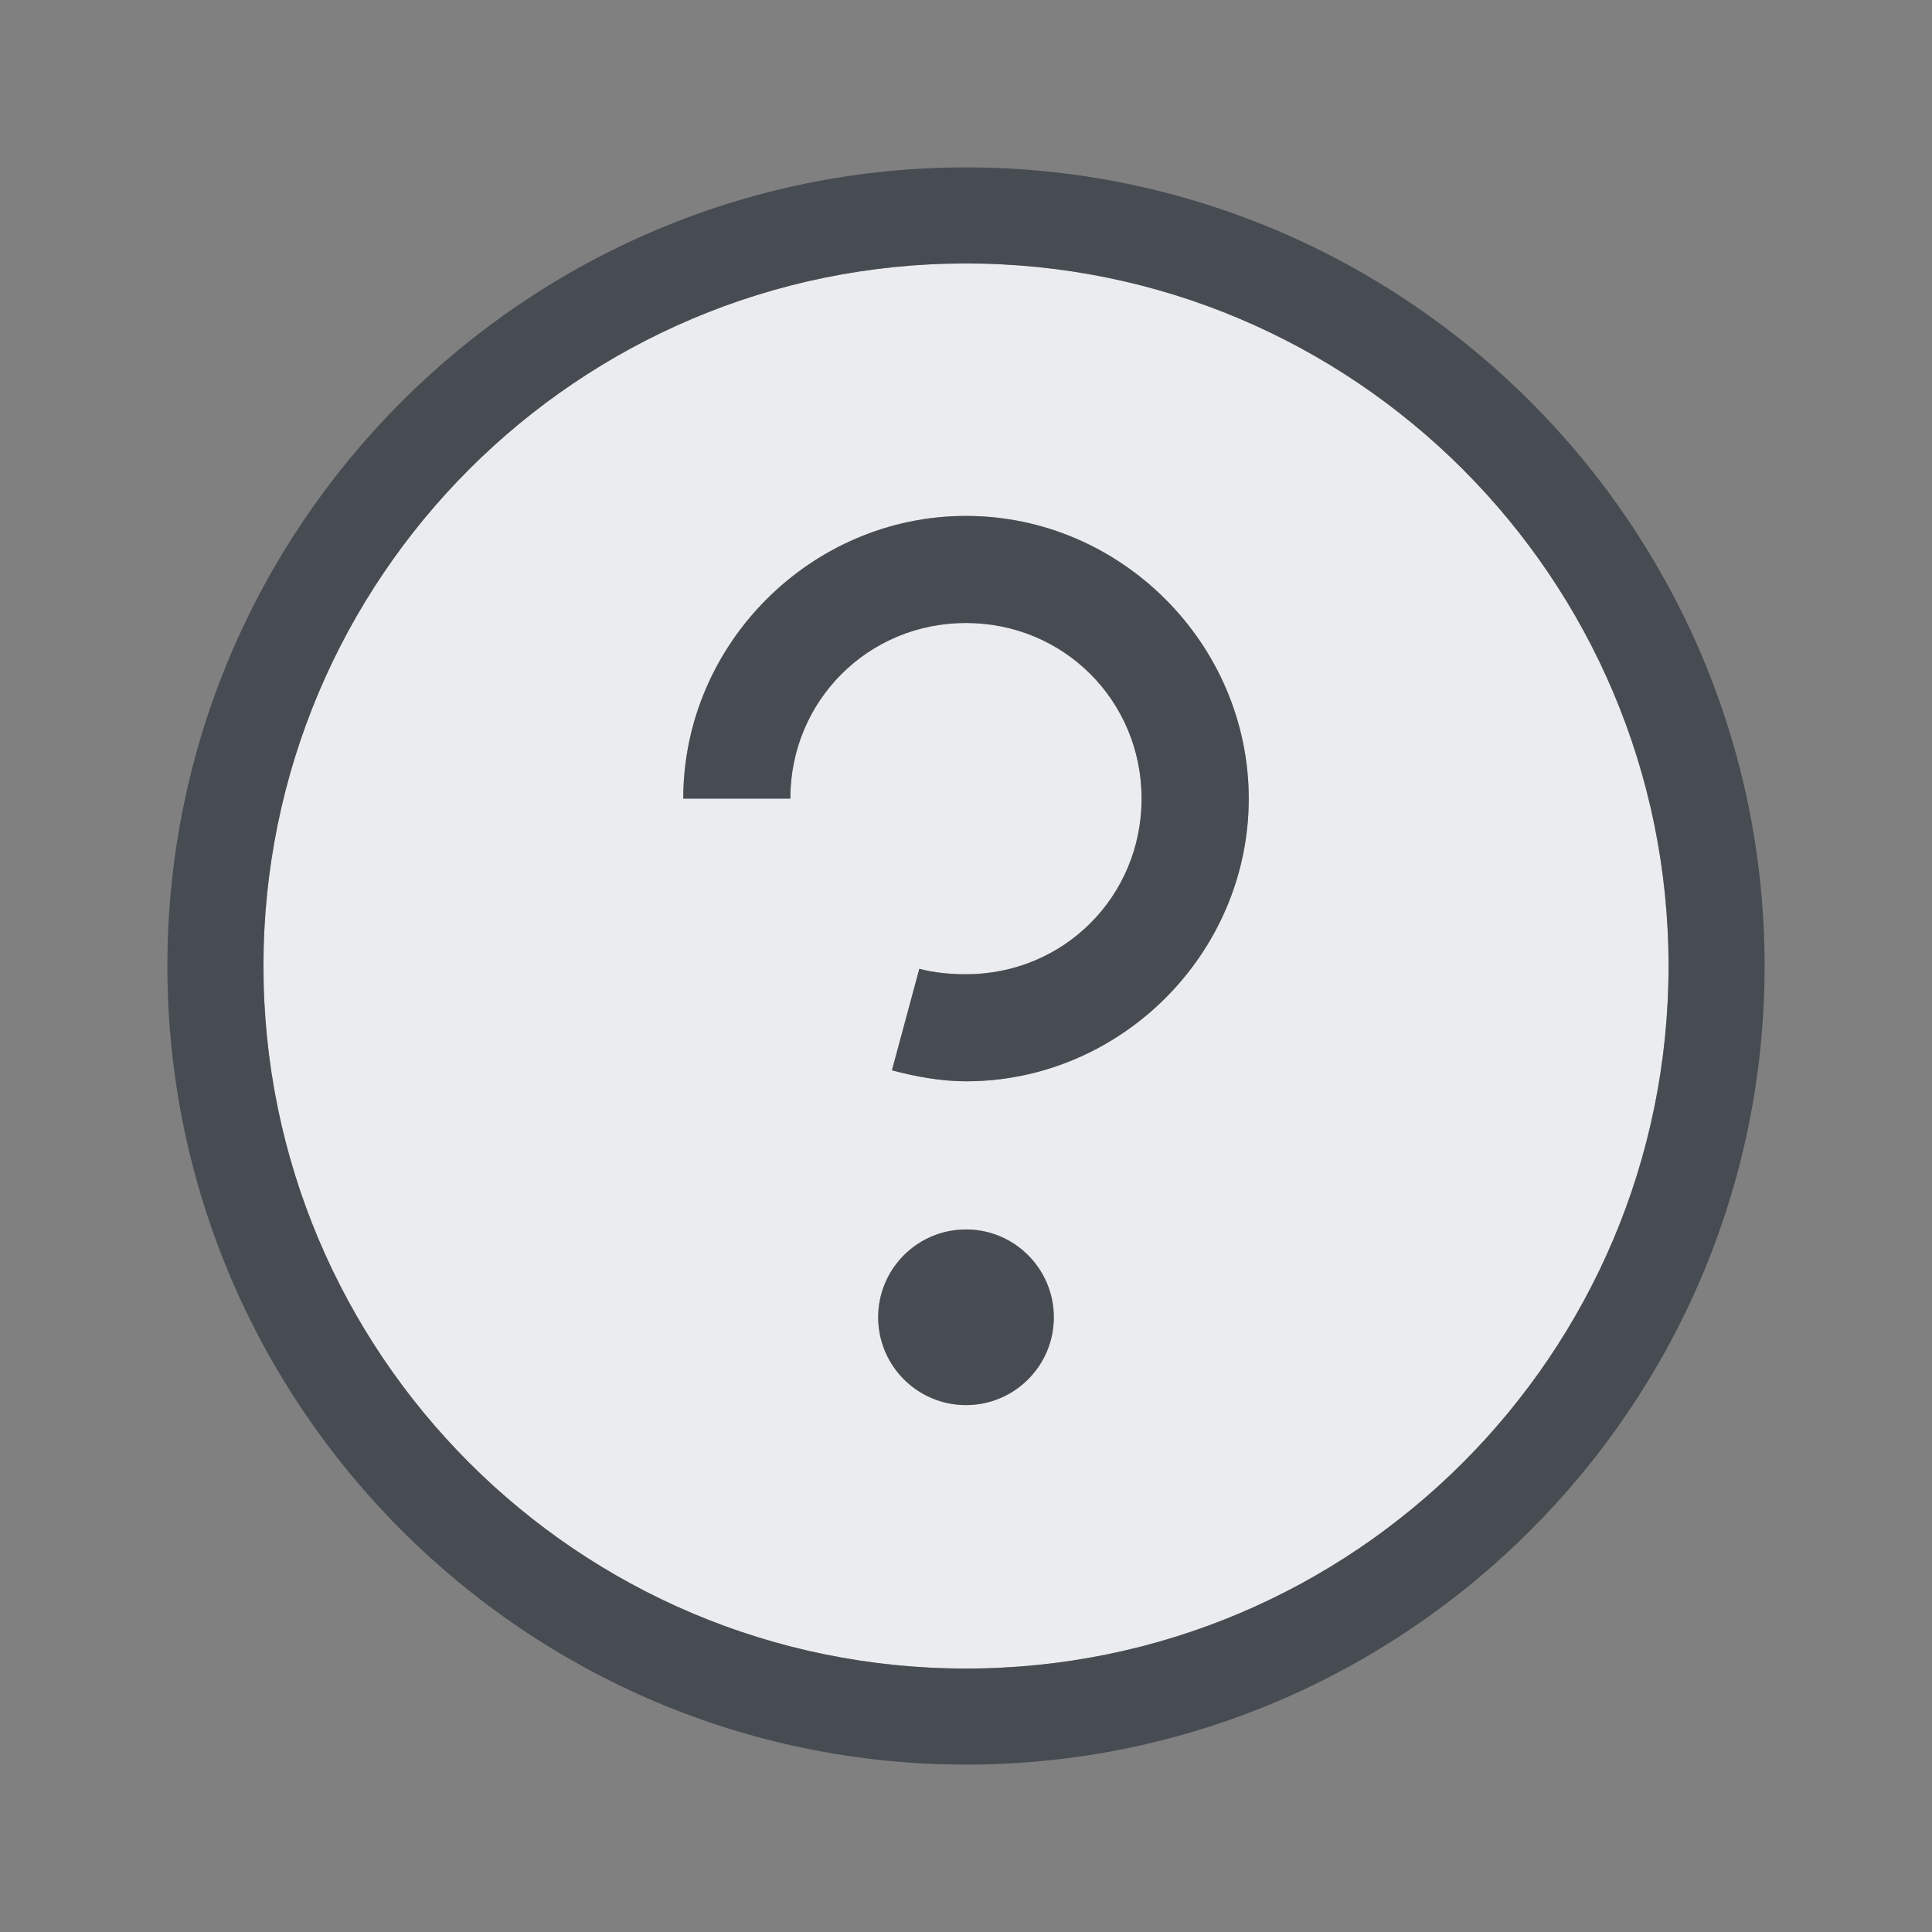 <?xml version="1.0" encoding="UTF-8" standalone="no"?>
<!-- Created with Inkscape (http://www.inkscape.org/) -->

<svg
   xmlns:dc="http://purl.org/dc/elements/1.1/"
   xmlns:cc="http://creativecommons.org/ns#"
   xmlns:rdf="http://www.w3.org/1999/02/22-rdf-syntax-ns#"
   xmlns:svg="http://www.w3.org/2000/svg"
   xmlns="http://www.w3.org/2000/svg"
   xmlns:sodipodi="http://sodipodi.sourceforge.net/DTD/sodipodi-0.dtd"
   xmlns:inkscape="http://www.inkscape.org/namespaces/inkscape"
   version="1.0"
   width="22"
   height="22"
   id="svg2"
   inkscape:version="0.48.4 r9939"
   sodipodi:docname="help-contents.svg">
  <rect width="100%" height="100%" fill="#808080" stroke="none"/>
  <sodipodi:namedview
     pagecolor="#ffffff"
     bordercolor="#666666"
     borderopacity="1"
     objecttolerance="10"
     gridtolerance="10"
     guidetolerance="10"
     inkscape:pageopacity="0"
     inkscape:pageshadow="2"
     inkscape:window-width="1920"
     inkscape:window-height="1019"
     id="namedview32"
     showgrid="true"
     inkscape:zoom="32.000001"
     inkscape:cx="15.559926"
     inkscape:cy="11.286473"
     inkscape:window-x="-5"
     inkscape:window-y="30"
     inkscape:window-maximized="1"
     inkscape:current-layer="svg2"
     inkscape:snap-bbox="true"
     inkscape:bbox-paths="true"
     inkscape:bbox-nodes="true"
     inkscape:snap-bbox-edge-midpoints="true"
     inkscape:snap-bbox-midpoints="true"
     inkscape:object-paths="true"
     inkscape:snap-intersection-paths="true"
     inkscape:object-nodes="true"
     inkscape:snap-smooth-nodes="true"
     inkscape:snap-midpoints="true"
     inkscape:snap-object-midpoints="true"
     inkscape:snap-center="true"
     fit-margin-top="0"
     fit-margin-left="0"
     fit-margin-right="0"
     fit-margin-bottom="0"
     inkscape:snap-global="true">
    <inkscape:grid
       type="xygrid"
       id="grid3218"
       empspacing="5"
       visible="true"
       enabled="true"
       snapvisiblegridlinesonly="true"
       originx="-11px"
       originy="18px" />
  </sodipodi:namedview>
  <defs
     id="defs4" />
  <path
     id="path3882"
     d="m 11,3 c -4.418,0 -8,3.582 -8,8 0,4.418 3.582,8 8,8 4.418,0 8,-3.582 8,-8 0,-4.418 -3.582,-8 -8,-8 z m 0,2.875 c 1.763,1e-7 3.219,1.456 3.219,3.219 0,1.763 -1.456,3.219 -3.219,3.219 -0.28,0 -0.573,-0.053 -0.844,-0.125 l 0.312,-1.156 c 0.169,0.045 0.356,0.062 0.531,0.062 1.114,0 2,-0.886 2,-2 0,-1.114 -0.886,-2 -2,-2 -1.114,0 -2,0.886 -2,2 l -1.219,0 C 7.781,7.331 9.237,5.875 11,5.875 z M 11,14 c 0.552,0 1,0.448 1,1 0,0.552 -0.448,1 -1,1 -0.552,0 -1,-0.448 -1,-1 0,-0.552 0.448,-1 1,-1 z"
     style="color:#000000;fill:#f3f4f7;fill-opacity:0.928;stroke:none;stroke-width:2;marker:none;visibility:visible;display:inline;overflow:visible;enable-background:accumulate"
     inkscape:connector-curvature="0" />
  <path
     style="font-size:medium;font-style:normal;font-variant:normal;font-weight:normal;font-stretch:normal;text-indent:0;text-align:start;text-decoration:none;line-height:normal;letter-spacing:normal;word-spacing:normal;text-transform:none;direction:ltr;block-progression:tb;writing-mode:lr-tb;text-anchor:start;baseline-shift:baseline;color:#000000;fill:#2f3741;fill-opacity:0.7;fill-rule:nonzero;stroke:none;stroke-width:2;marker:none;visibility:visible;display:inline;overflow:visible;enable-background:accumulate;font-family:Sans;-inkscape-font-specification:Sans"
     d="m 11,1.906 c -5.013,0 -9.094,4.081 -9.094,9.094 0,5.013 4.081,9.094 9.094,9.094 5.013,0 9.094,-4.081 9.094,-9.094 C 20.094,5.987 16.013,1.906 11,1.906 z M 11,3 c 4.418,0 8,3.582 8,8 0,4.418 -3.582,8 -8,8 C 6.582,19 3,15.418 3,11 3,6.582 6.582,3 11,3 z m 0,2.875 c -1.763,-1e-7 -3.219,1.456 -3.219,3.219 l 1.219,0 c 0,-1.114 0.886,-2 2,-2 1.114,0 2,0.886 2,2 0,1.114 -0.886,2 -2,2 -0.175,0 -0.362,-0.017 -0.531,-0.062 l -0.312,1.156 c 0.271,0.072 0.564,0.125 0.844,0.125 1.763,0 3.219,-1.456 3.219,-3.219 C 14.219,7.331 12.763,5.875 11,5.875 z M 11,14 c -0.552,0 -1,0.448 -1,1 0,0.552 0.448,1 1,1 0.552,0 1,-0.448 1,-1 0,-0.552 -0.448,-1 -1,-1 z"
     id="path3753"
     inkscape:connector-curvature="0"
     sodipodi:nodetypes="sssssssssssccsssccssssssss" />
</svg>
